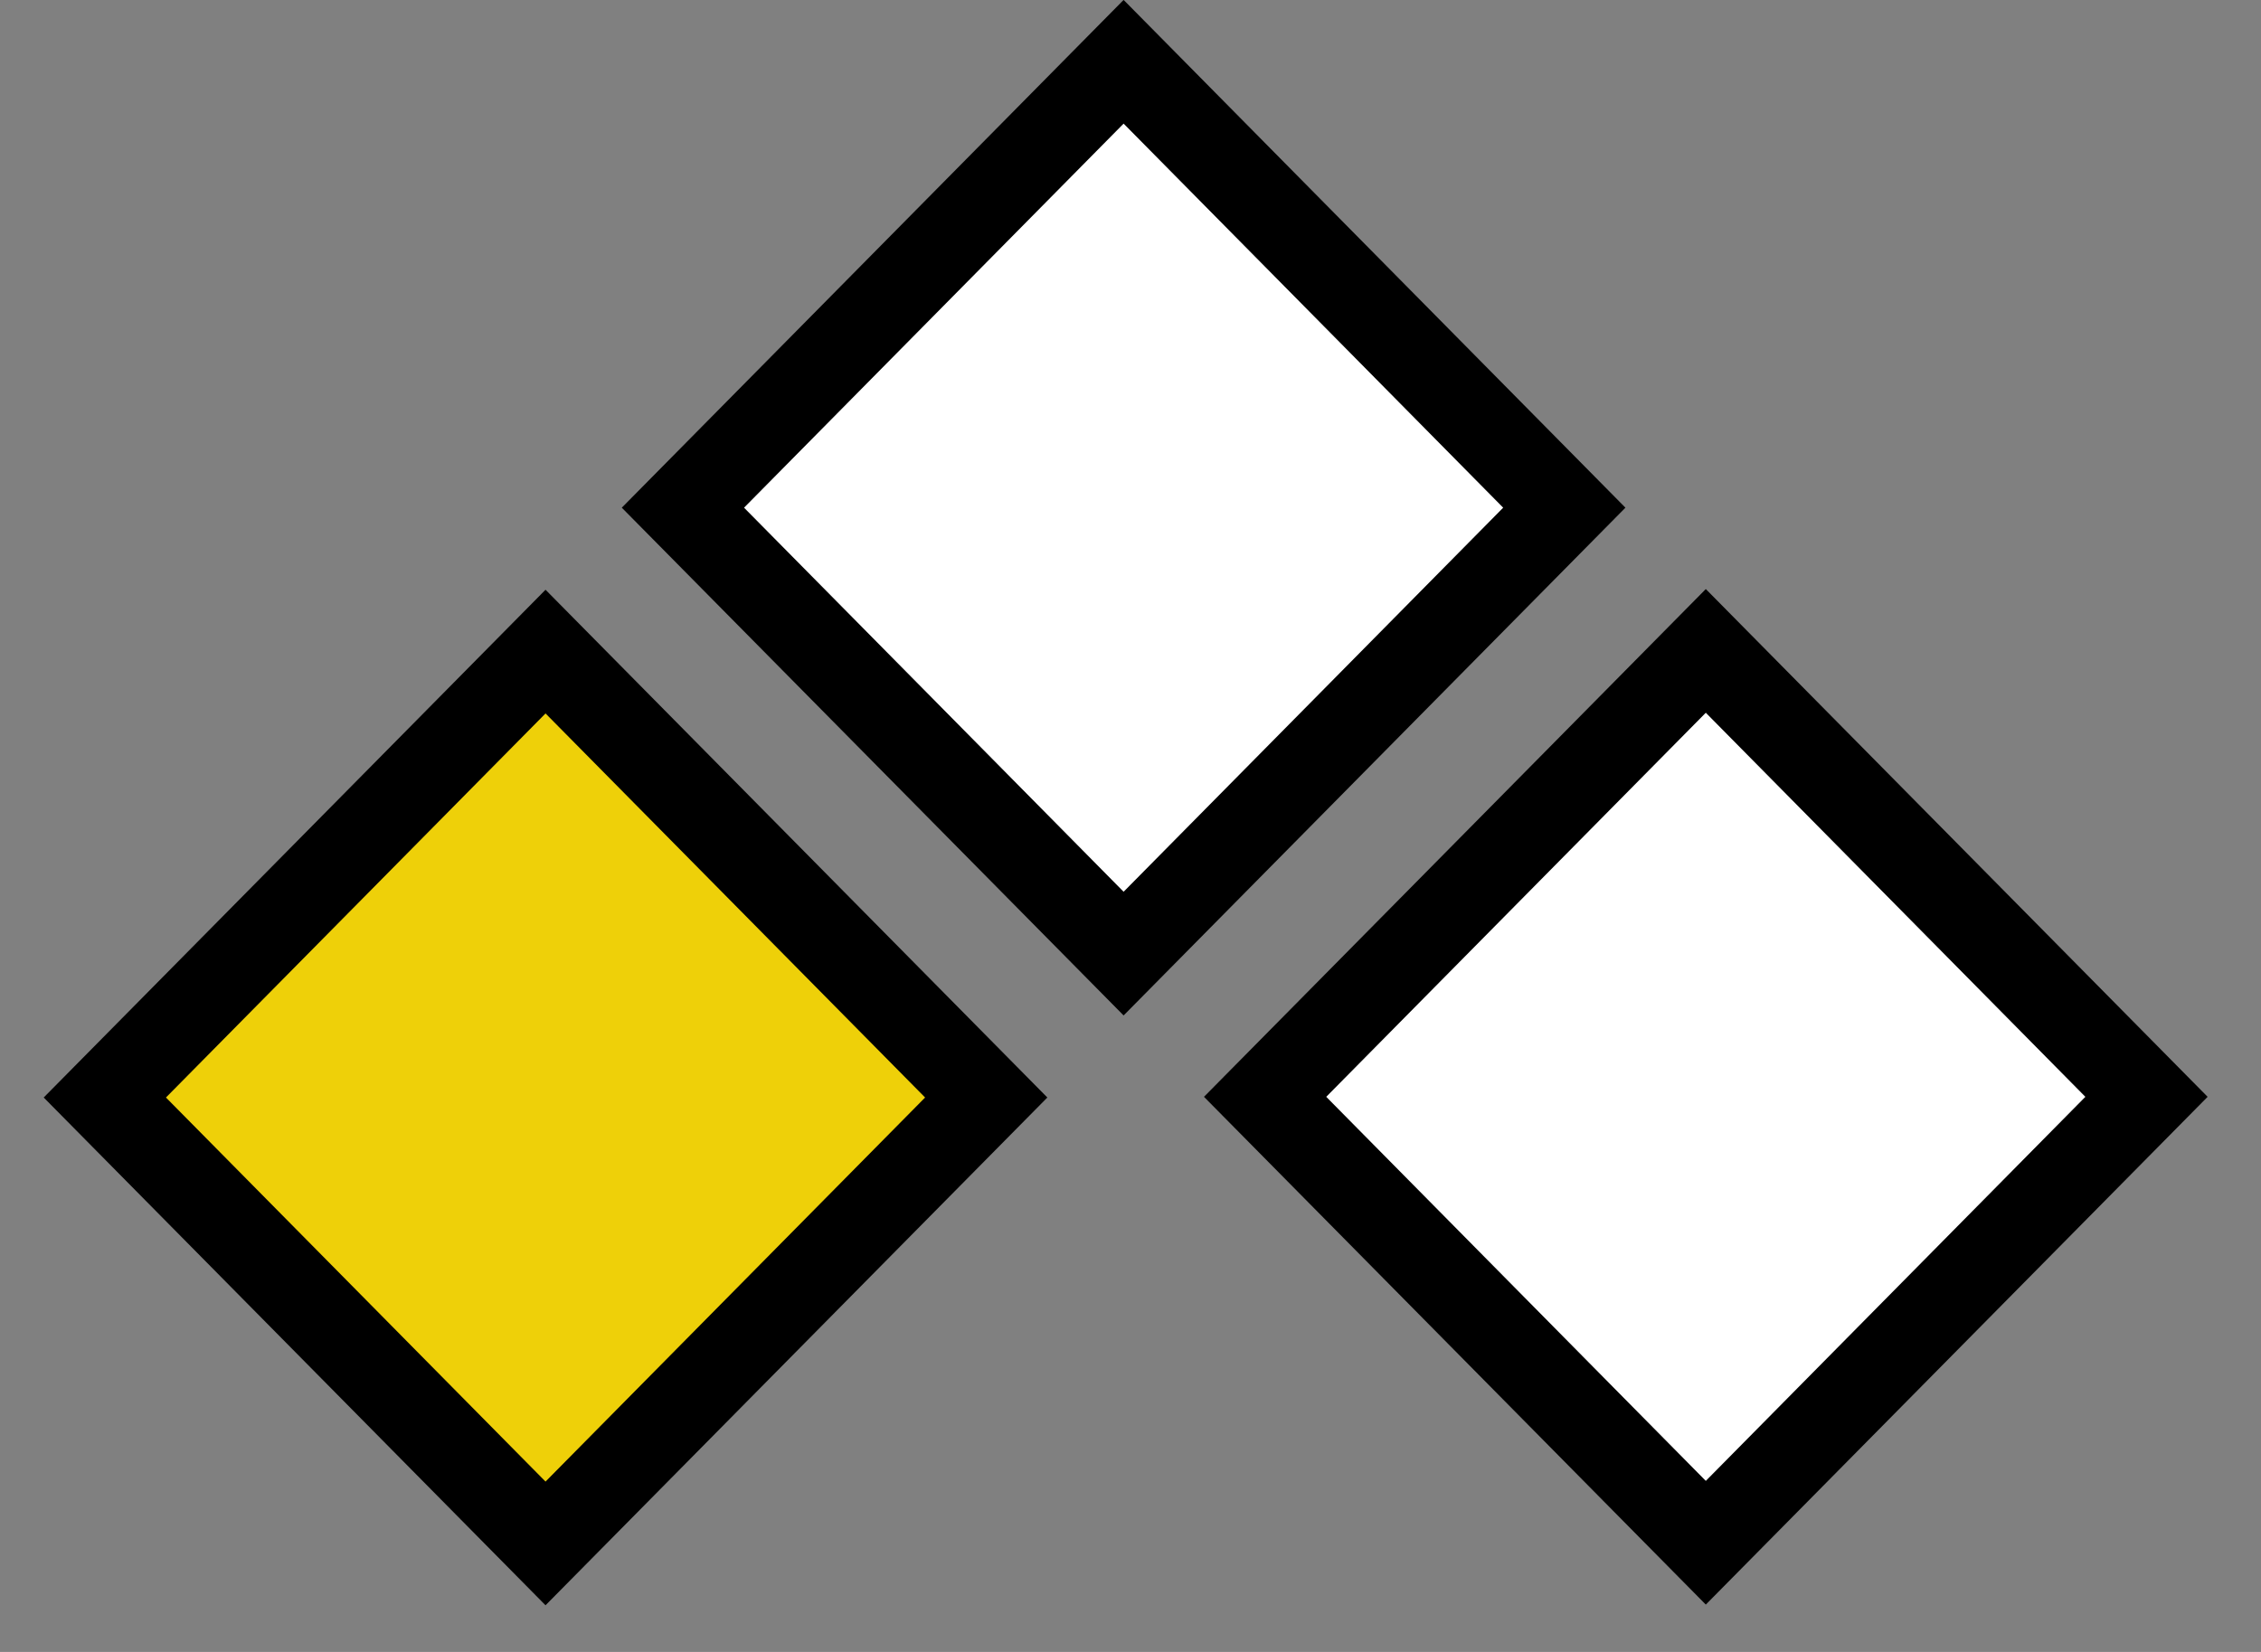<svg width="26" height="19" viewBox="0 0 26 19" fill="none" xmlns="http://www.w3.org/2000/svg"><rect x="0" y="0" width="26" height="19" fill="#808080" stroke="none"/><path transform="scale(.994 1.006) rotate(45 -4.98 11.698)" fill="#EED009" stroke="#000" d="M0 .71h7.21v7.21H0z"/><path transform="scale(.994 1.006) rotate(45 6.504 16.399)" fill="#fff" stroke="#000" d="M0 .71h7.21v7.21H0z"/><path transform="scale(.994 1.006) rotate(45 1.741 27.897)" fill="#fff" stroke="#000" d="M0 .71h7.21v7.21H0z"/></svg>